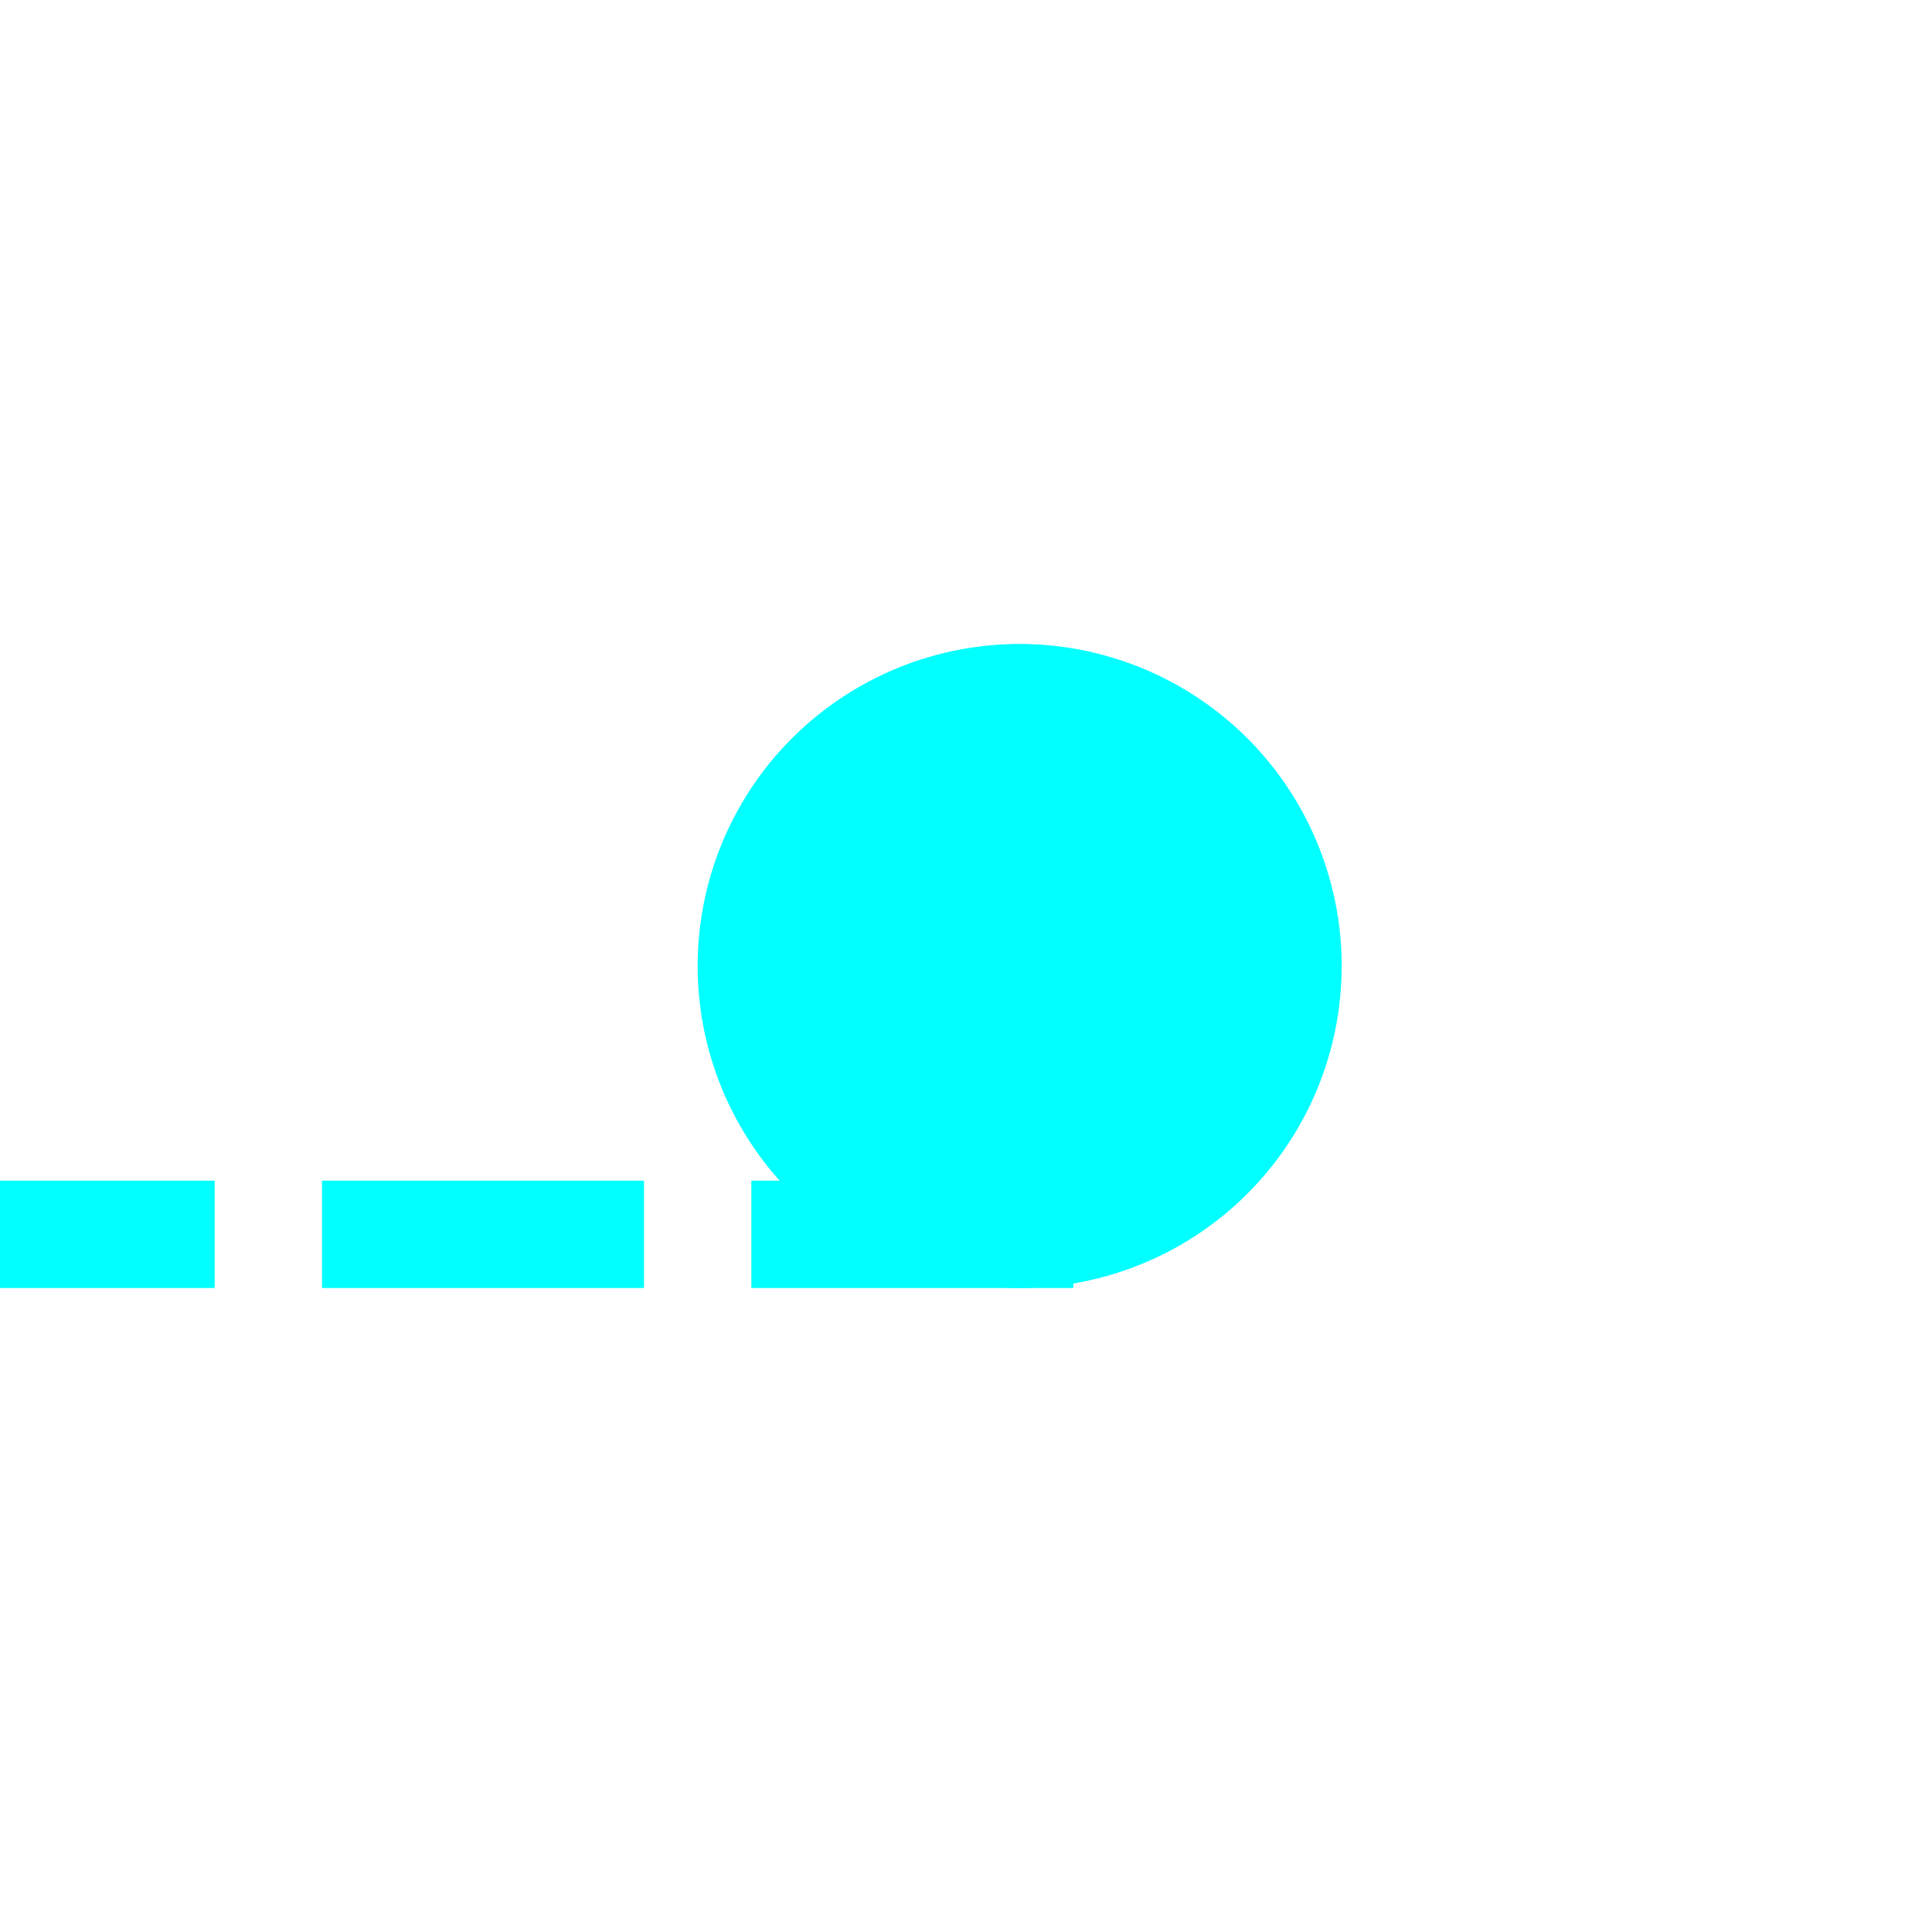﻿<?xml version="1.0" encoding="utf-8"?>
<svg version="1.1" xmlns:xlink="http://www.w3.org/1999/xlink" width="18px" height="18px" preserveAspectRatio="xMinYMid meet" viewBox="1088 350  18 16" xmlns="http://www.w3.org/2000/svg">
  <path d="M 1097.5 356  L 1097.5 360.5  L 1070.5 360.5  L 1070.5 80.5  L 83.5 80.5  L 83.5 117  " stroke-width="1" stroke-dasharray="3,1" stroke="#00ffff" fill="none" />
  <path d="M 1097.5 355  A 3 3 0 0 0 1094.5 358 A 3 3 0 0 0 1097.5 361 A 3 3 0 0 0 1100.5 358 A 3 3 0 0 0 1097.5 355 Z M 83.5 112  A 3 3 0 0 0 80.5 115 A 3 3 0 0 0 83.5 118 A 3 3 0 0 0 86.5 115 A 3 3 0 0 0 83.5 112 Z " fill-rule="nonzero" fill="#00ffff" stroke="none" />
</svg>